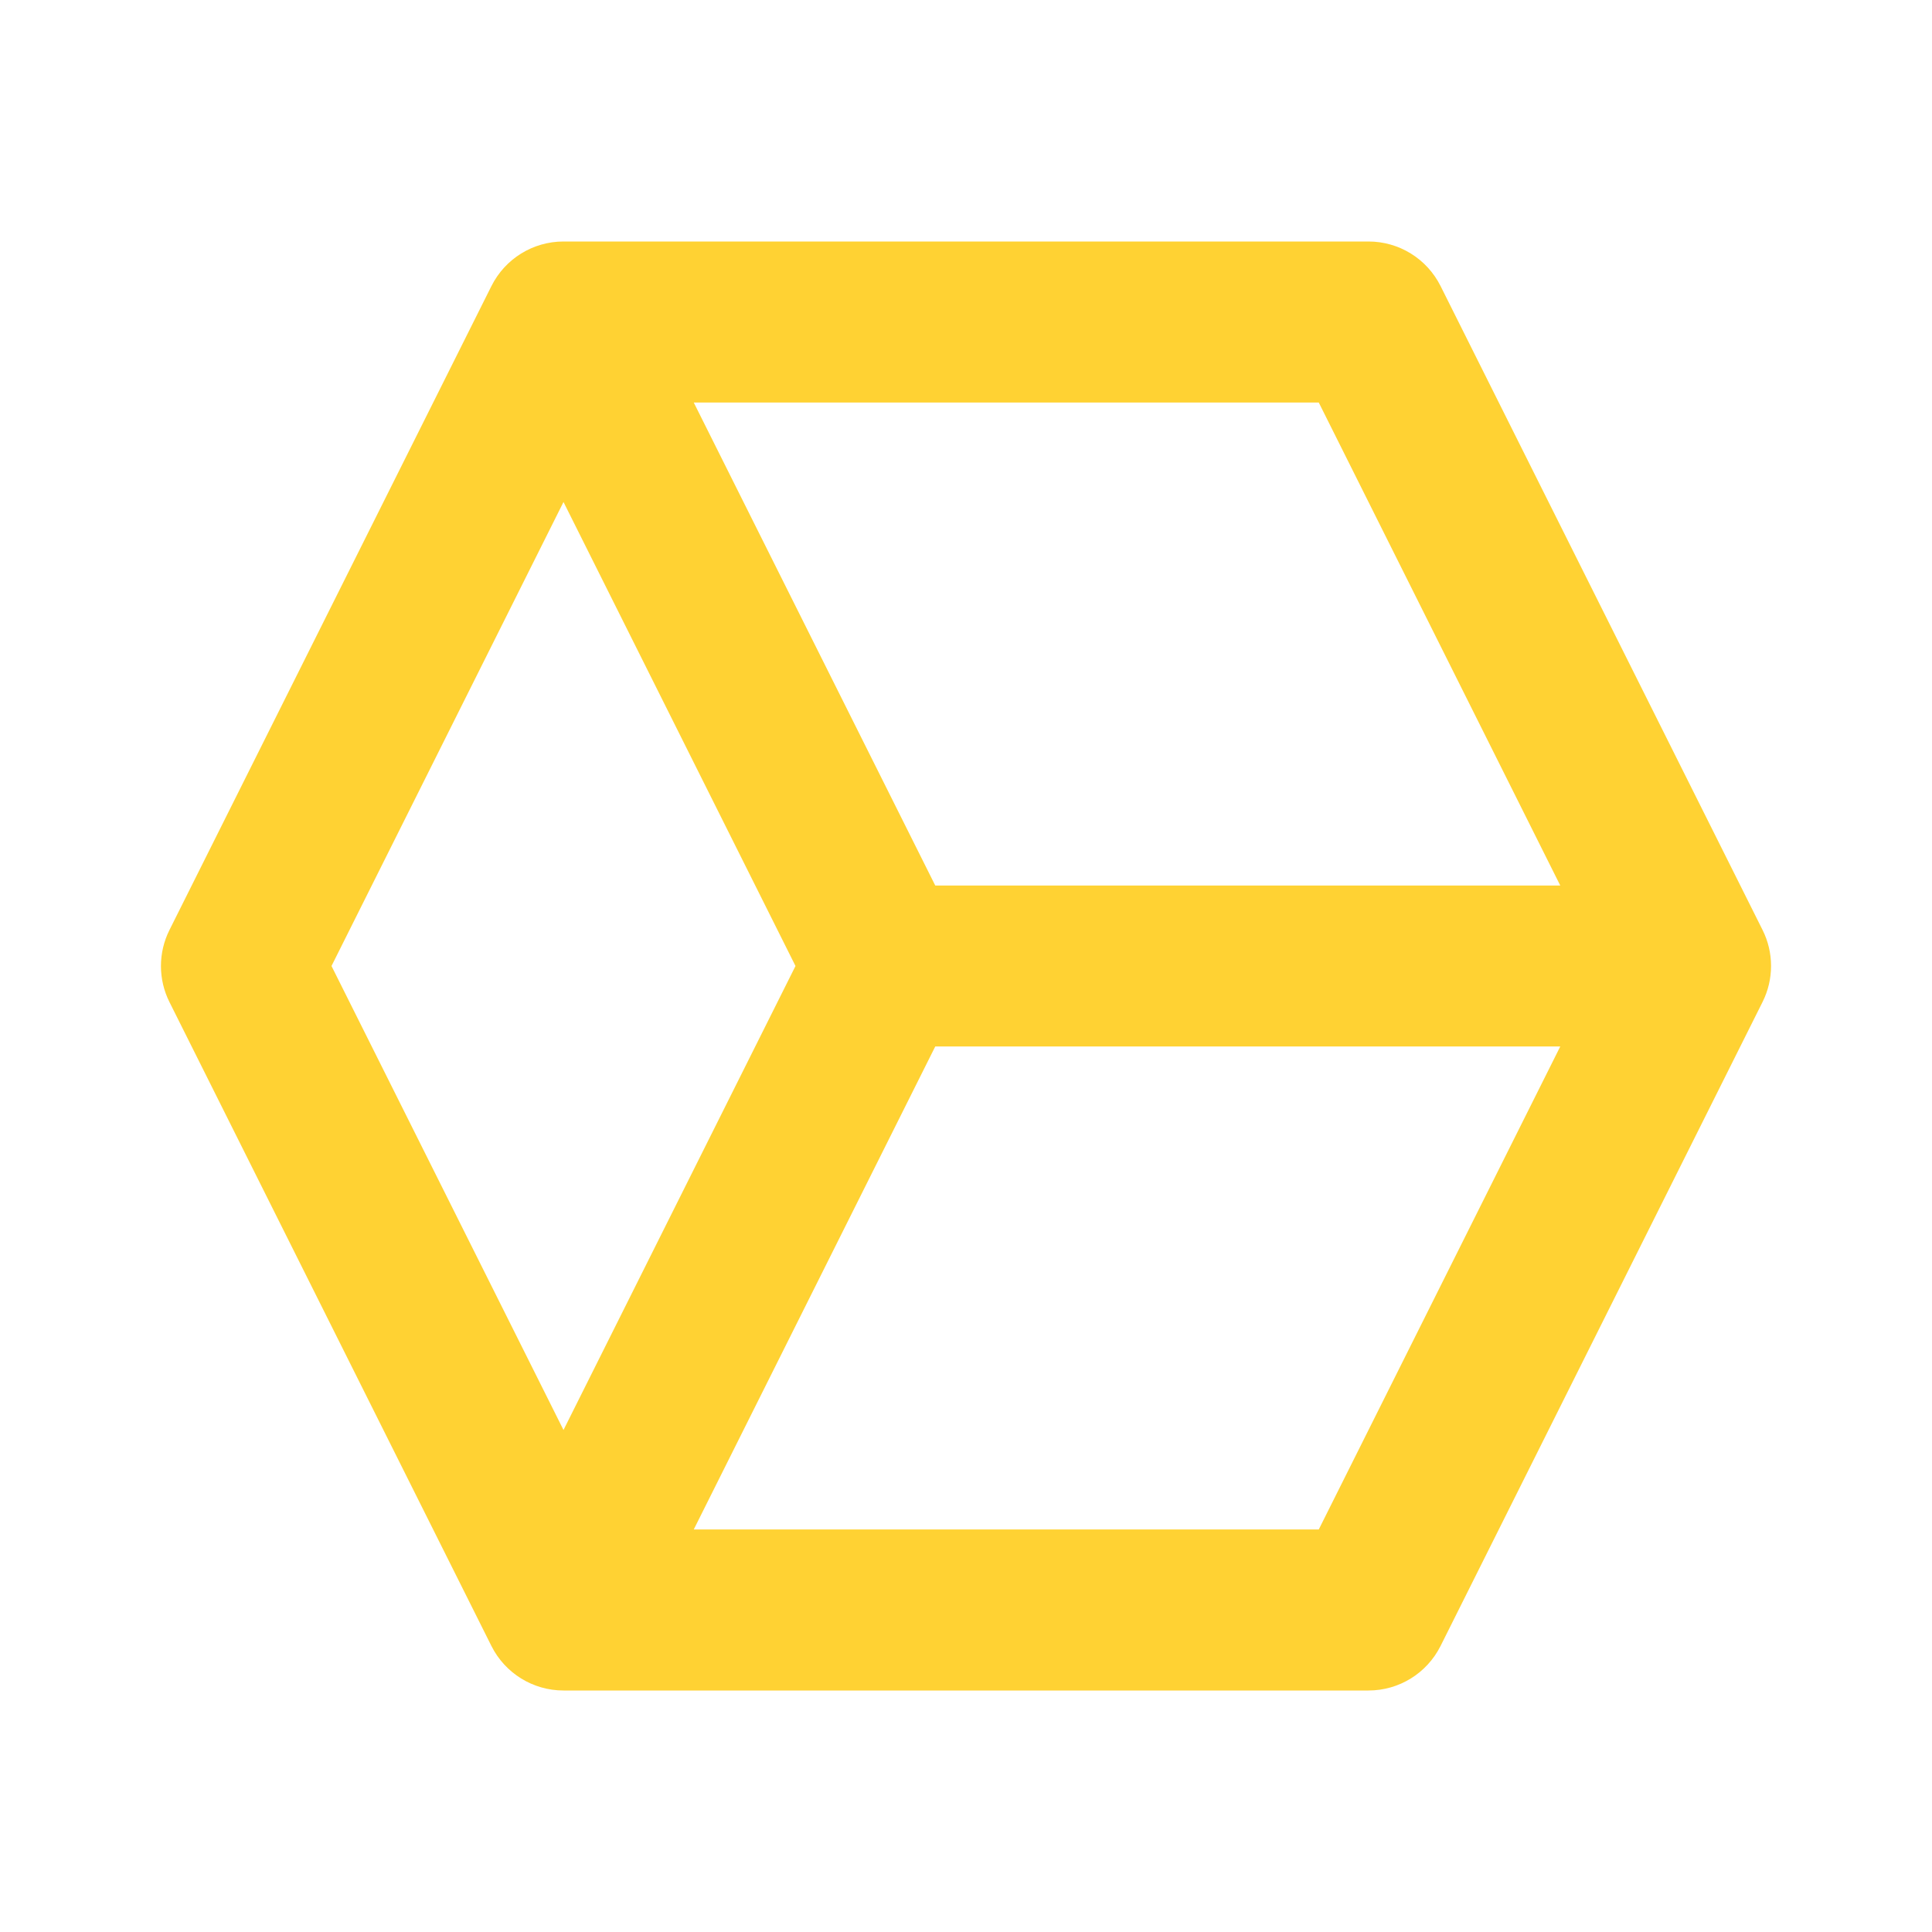 <svg width="200" height="200" viewBox="0 0 200 200" fill="none" xmlns="http://www.w3.org/2000/svg">
<path d="M149.125 29.608C148.432 28.224 147.367 27.059 146.05 26.245C144.733 25.431 143.215 25 141.667 25H58.333C55.175 25 52.292 26.783 50.875 29.608L17.542 96.275C16.962 97.433 16.661 98.71 16.661 100.004C16.661 101.299 16.962 102.576 17.542 103.733L50.875 170.4C52.292 173.217 55.175 175 58.333 175H141.667C144.825 175 147.708 173.217 149.125 170.392L182.458 103.725C183.038 102.567 183.339 101.29 183.339 99.996C183.339 98.701 183.038 97.424 182.458 96.267L149.125 29.608ZM161.517 91.667H96.817L71.817 41.667H136.517L161.517 91.667ZM34.317 100L58.333 51.967L82.35 100L58.333 148.033L34.317 100ZM136.517 158.333H71.817L96.817 108.333H161.517L136.517 158.333Z" fill="#FFD233"/>
</svg>

